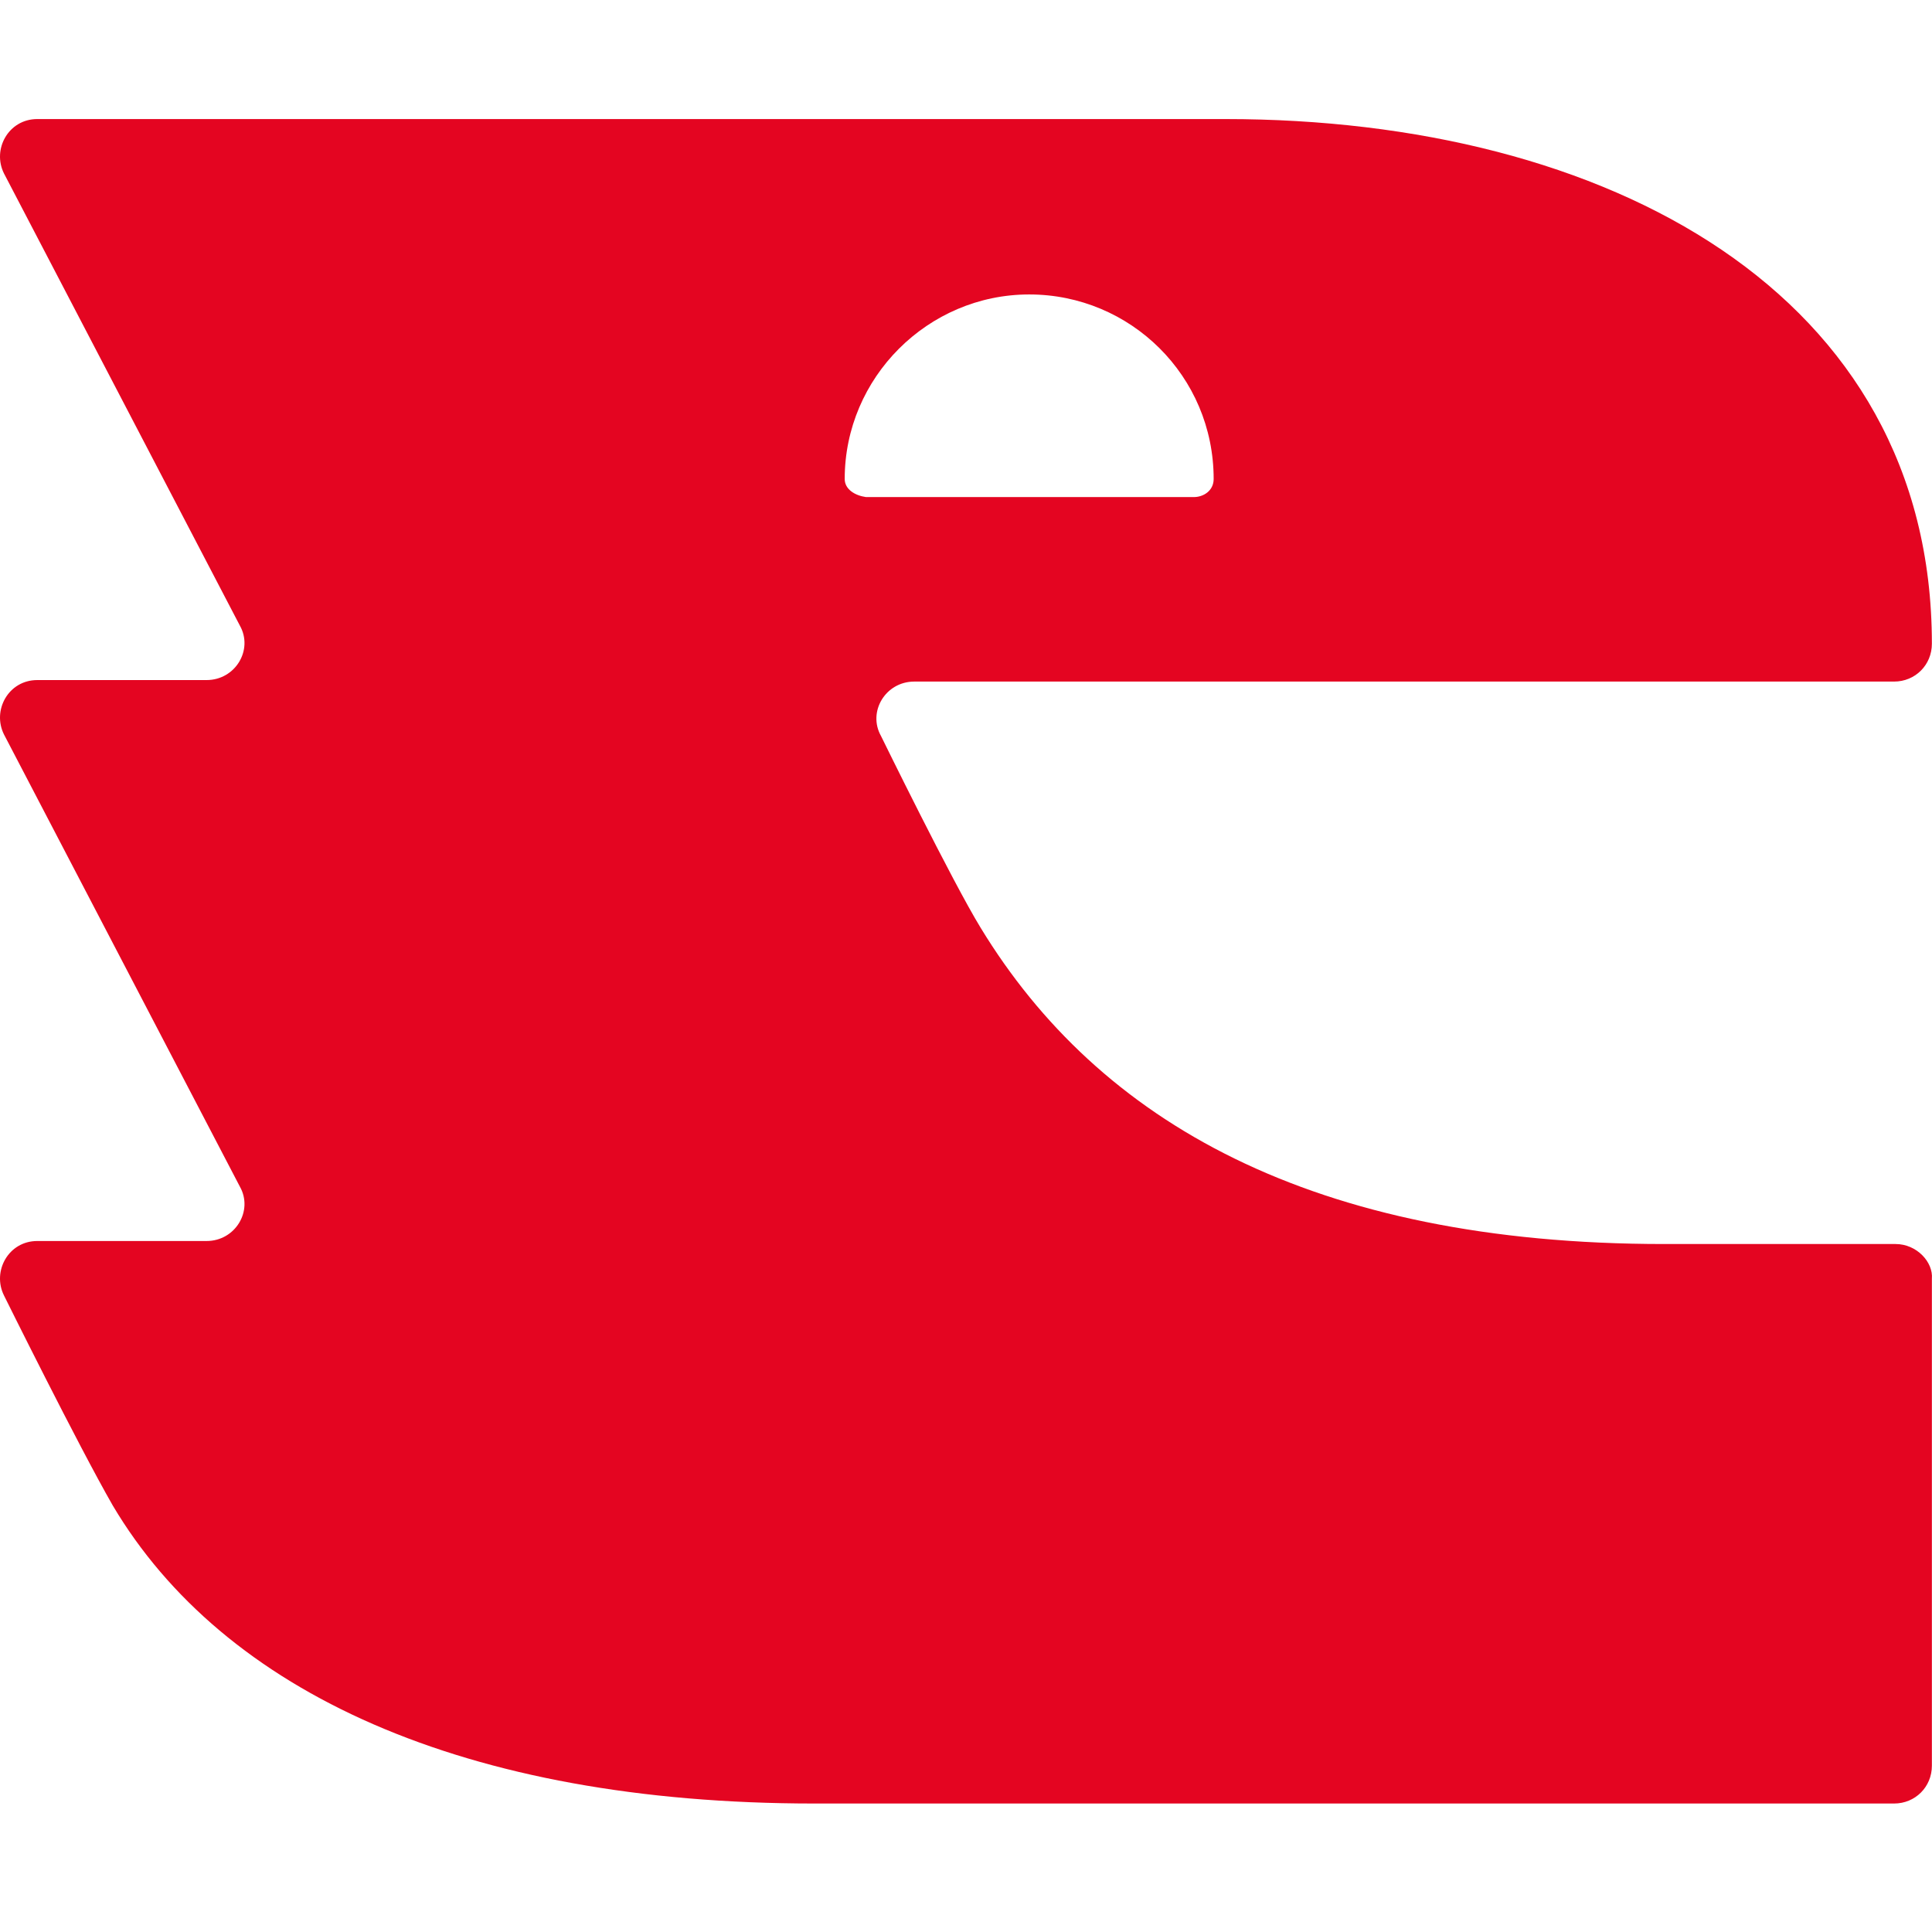 <svg width="32" height="32" viewBox="0 0 32 32" fill="none" xmlns="http://www.w3.org/2000/svg">
<path d="M31.397 20.605H27.566C21.73 20.605 18.199 18.577 16.245 15.371C15.769 14.595 14.592 12.19 14.592 12.19C14.367 11.789 14.667 11.289 15.143 11.289H31.372C31.723 11.289 31.998 11.013 31.998 10.662C31.998 4.852 26.614 1.972 20.302 1.972H0.617C0.141 1.972 -0.134 2.473 0.066 2.873L3.973 10.362C4.199 10.763 3.898 11.264 3.422 11.264H0.617C0.141 11.264 -0.134 11.764 0.066 12.165L3.973 19.654C4.199 20.054 3.898 20.555 3.422 20.555H0.617C0.141 20.555 -0.134 21.056 0.066 21.457C0.066 21.457 1.293 23.936 1.869 24.938C3.698 28.018 7.68 29.872 13.49 29.872H31.372C31.723 29.872 31.998 29.596 31.998 29.246V21.181C32.023 20.906 31.748 20.605 31.397 20.605ZM13.991 7.933C13.991 6.254 15.369 4.877 17.047 4.877C18.725 4.877 20.102 6.229 20.102 7.933C20.102 8.133 19.927 8.233 19.776 8.233H14.342C14.166 8.208 13.991 8.108 13.991 7.933Z" fill="#E40521"/>
</svg>
